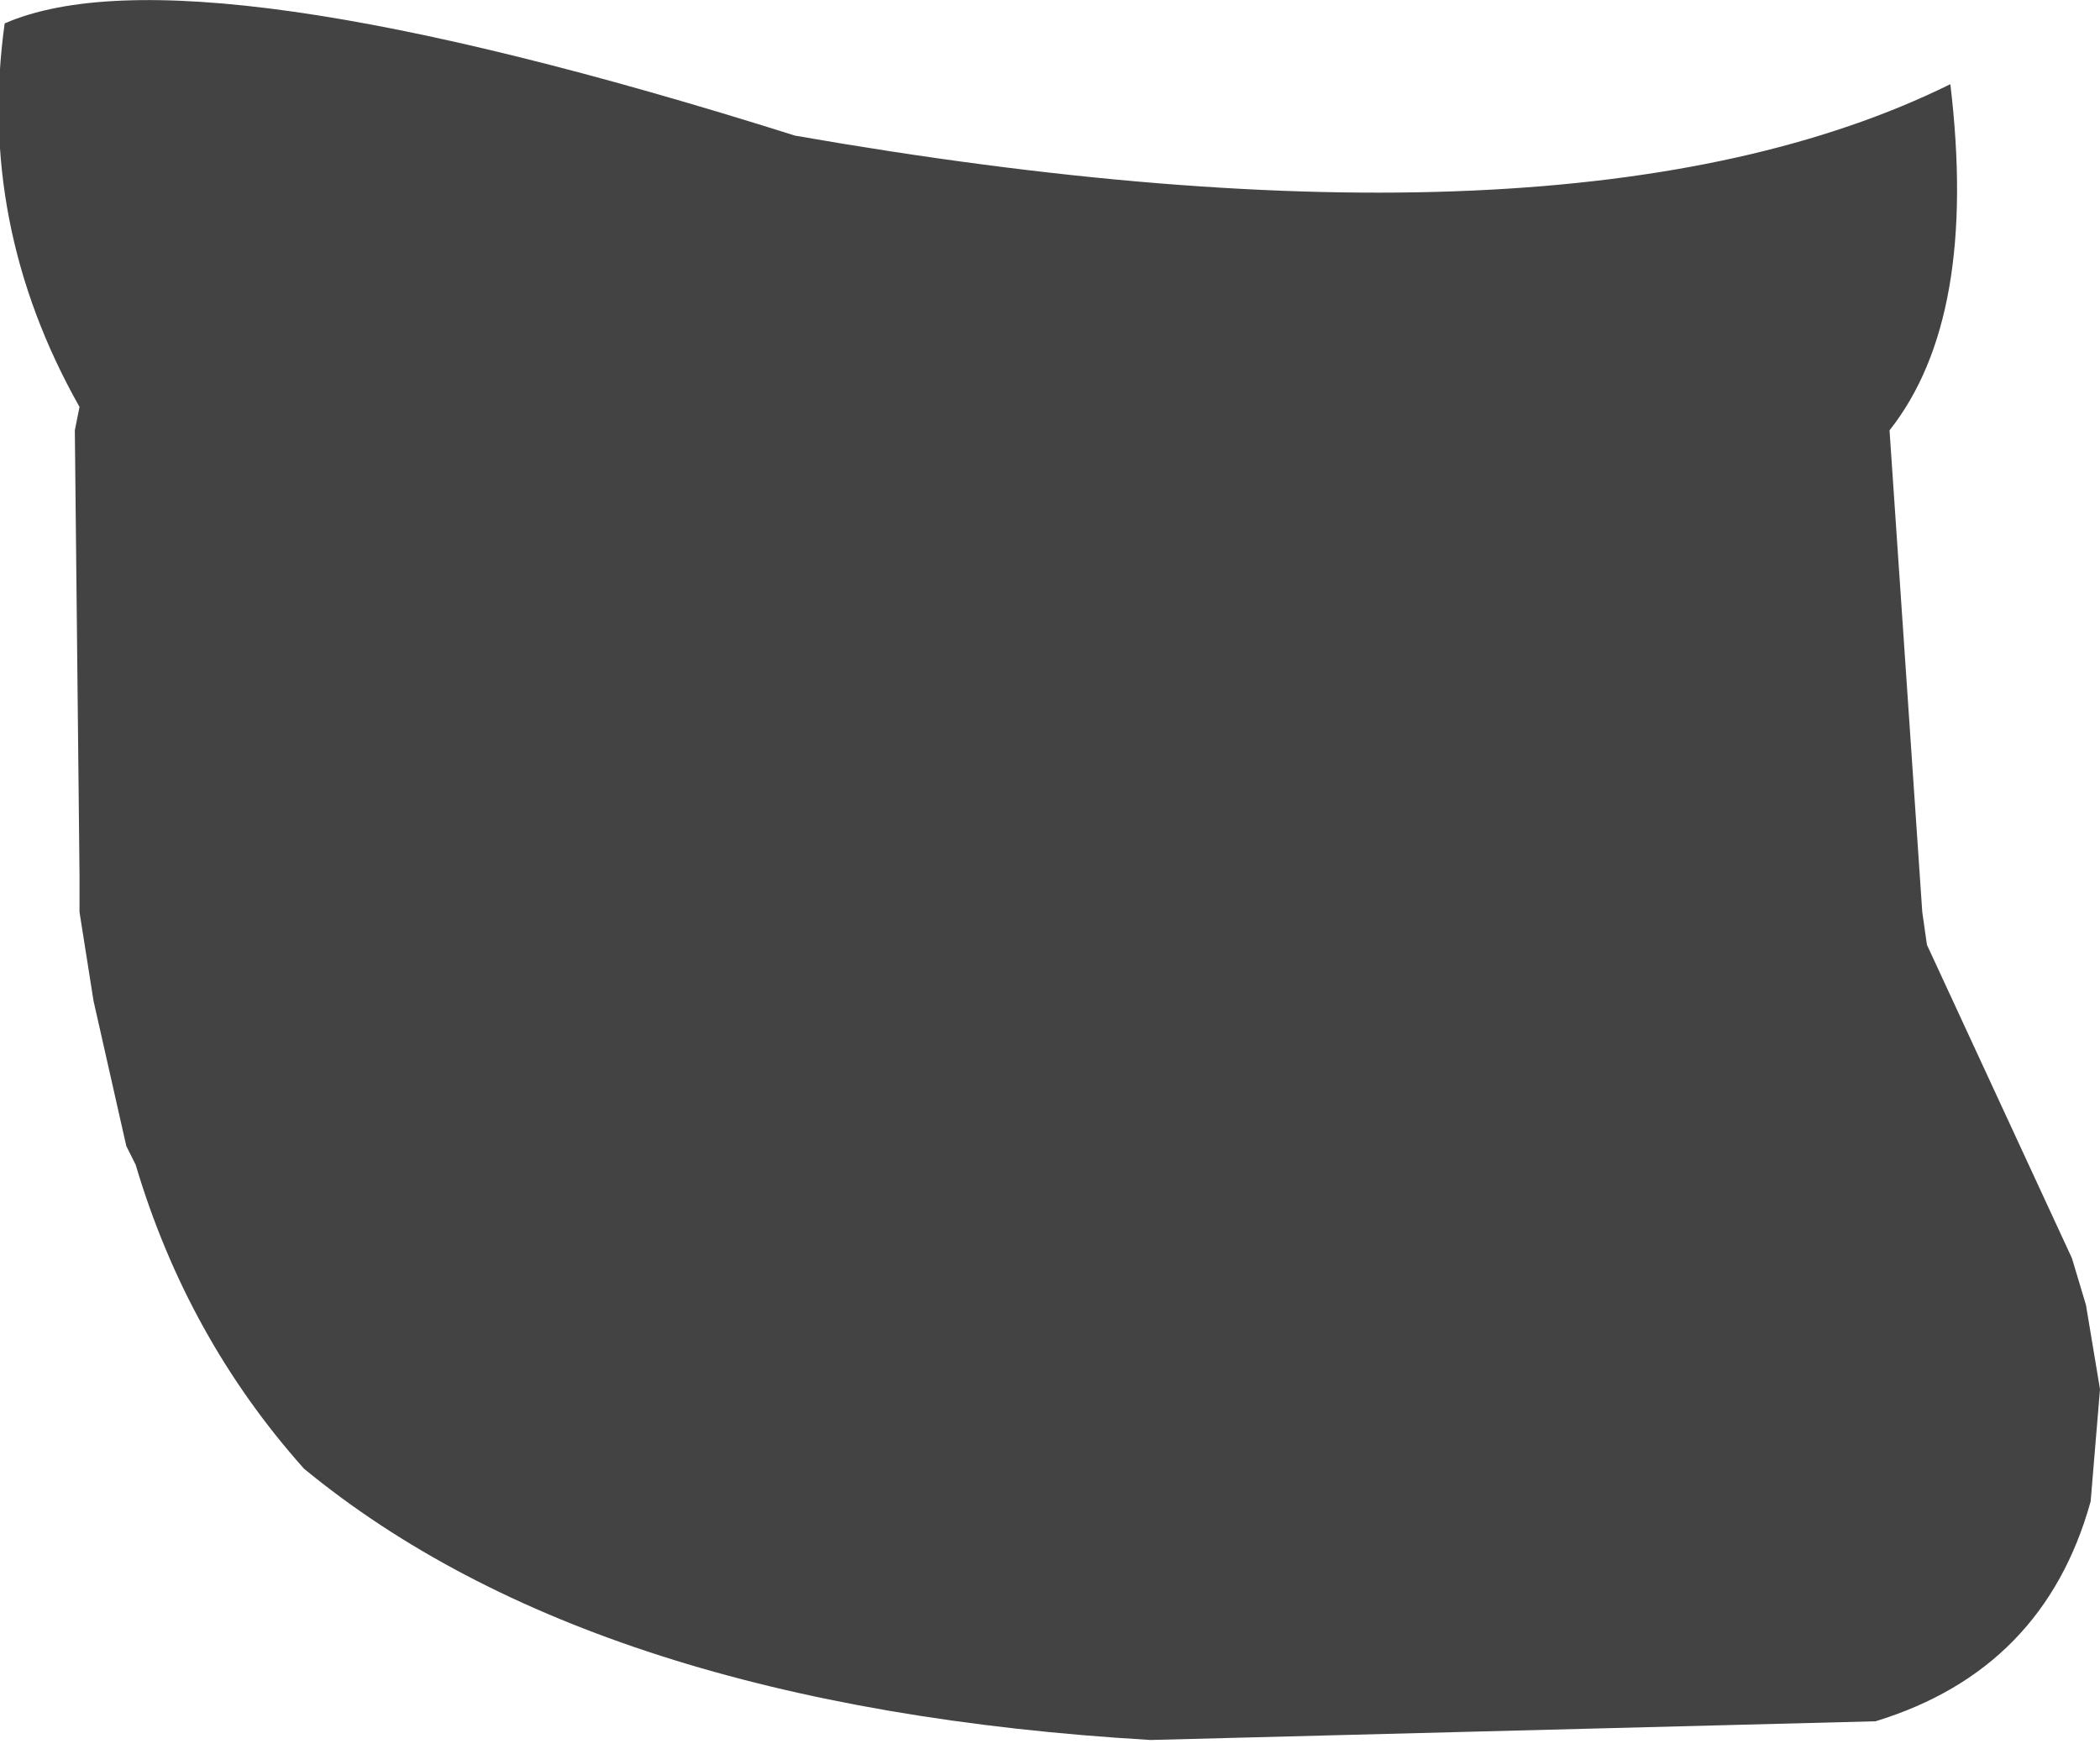 <?xml version="1.0" encoding="UTF-8" standalone="no"?>
<svg xmlns:xlink="http://www.w3.org/1999/xlink" height="18.7px" width="22.45px" xmlns="http://www.w3.org/2000/svg">
  <g transform="matrix(1.0, 0.0, 0.0, 1.0, 11.25, 9.35)">
    <path d="M-10.4 -5.0 Q-11.5 -6.95 -11.2 -9.1 -9.25 -9.95 -2.75 -7.9 5.55 -6.45 9.6 -8.45 9.9 -5.95 8.95 -4.75 L9.3 0.4 9.35 0.75 10.9 4.1 11.05 4.6 11.2 5.5 11.1 6.7 Q10.6 8.5 8.8 9.05 L1.05 9.25 Q-4.9 8.9 -8.0 6.35 -9.25 4.95 -9.8 3.1 L-9.9 2.9 -10.25 1.35 -10.4 0.4 -10.4 0.0 -10.45 -4.75 -10.4 -5.0" fill="#434343" fill-rule="evenodd" stroke="none"/>
  </g>
</svg>
